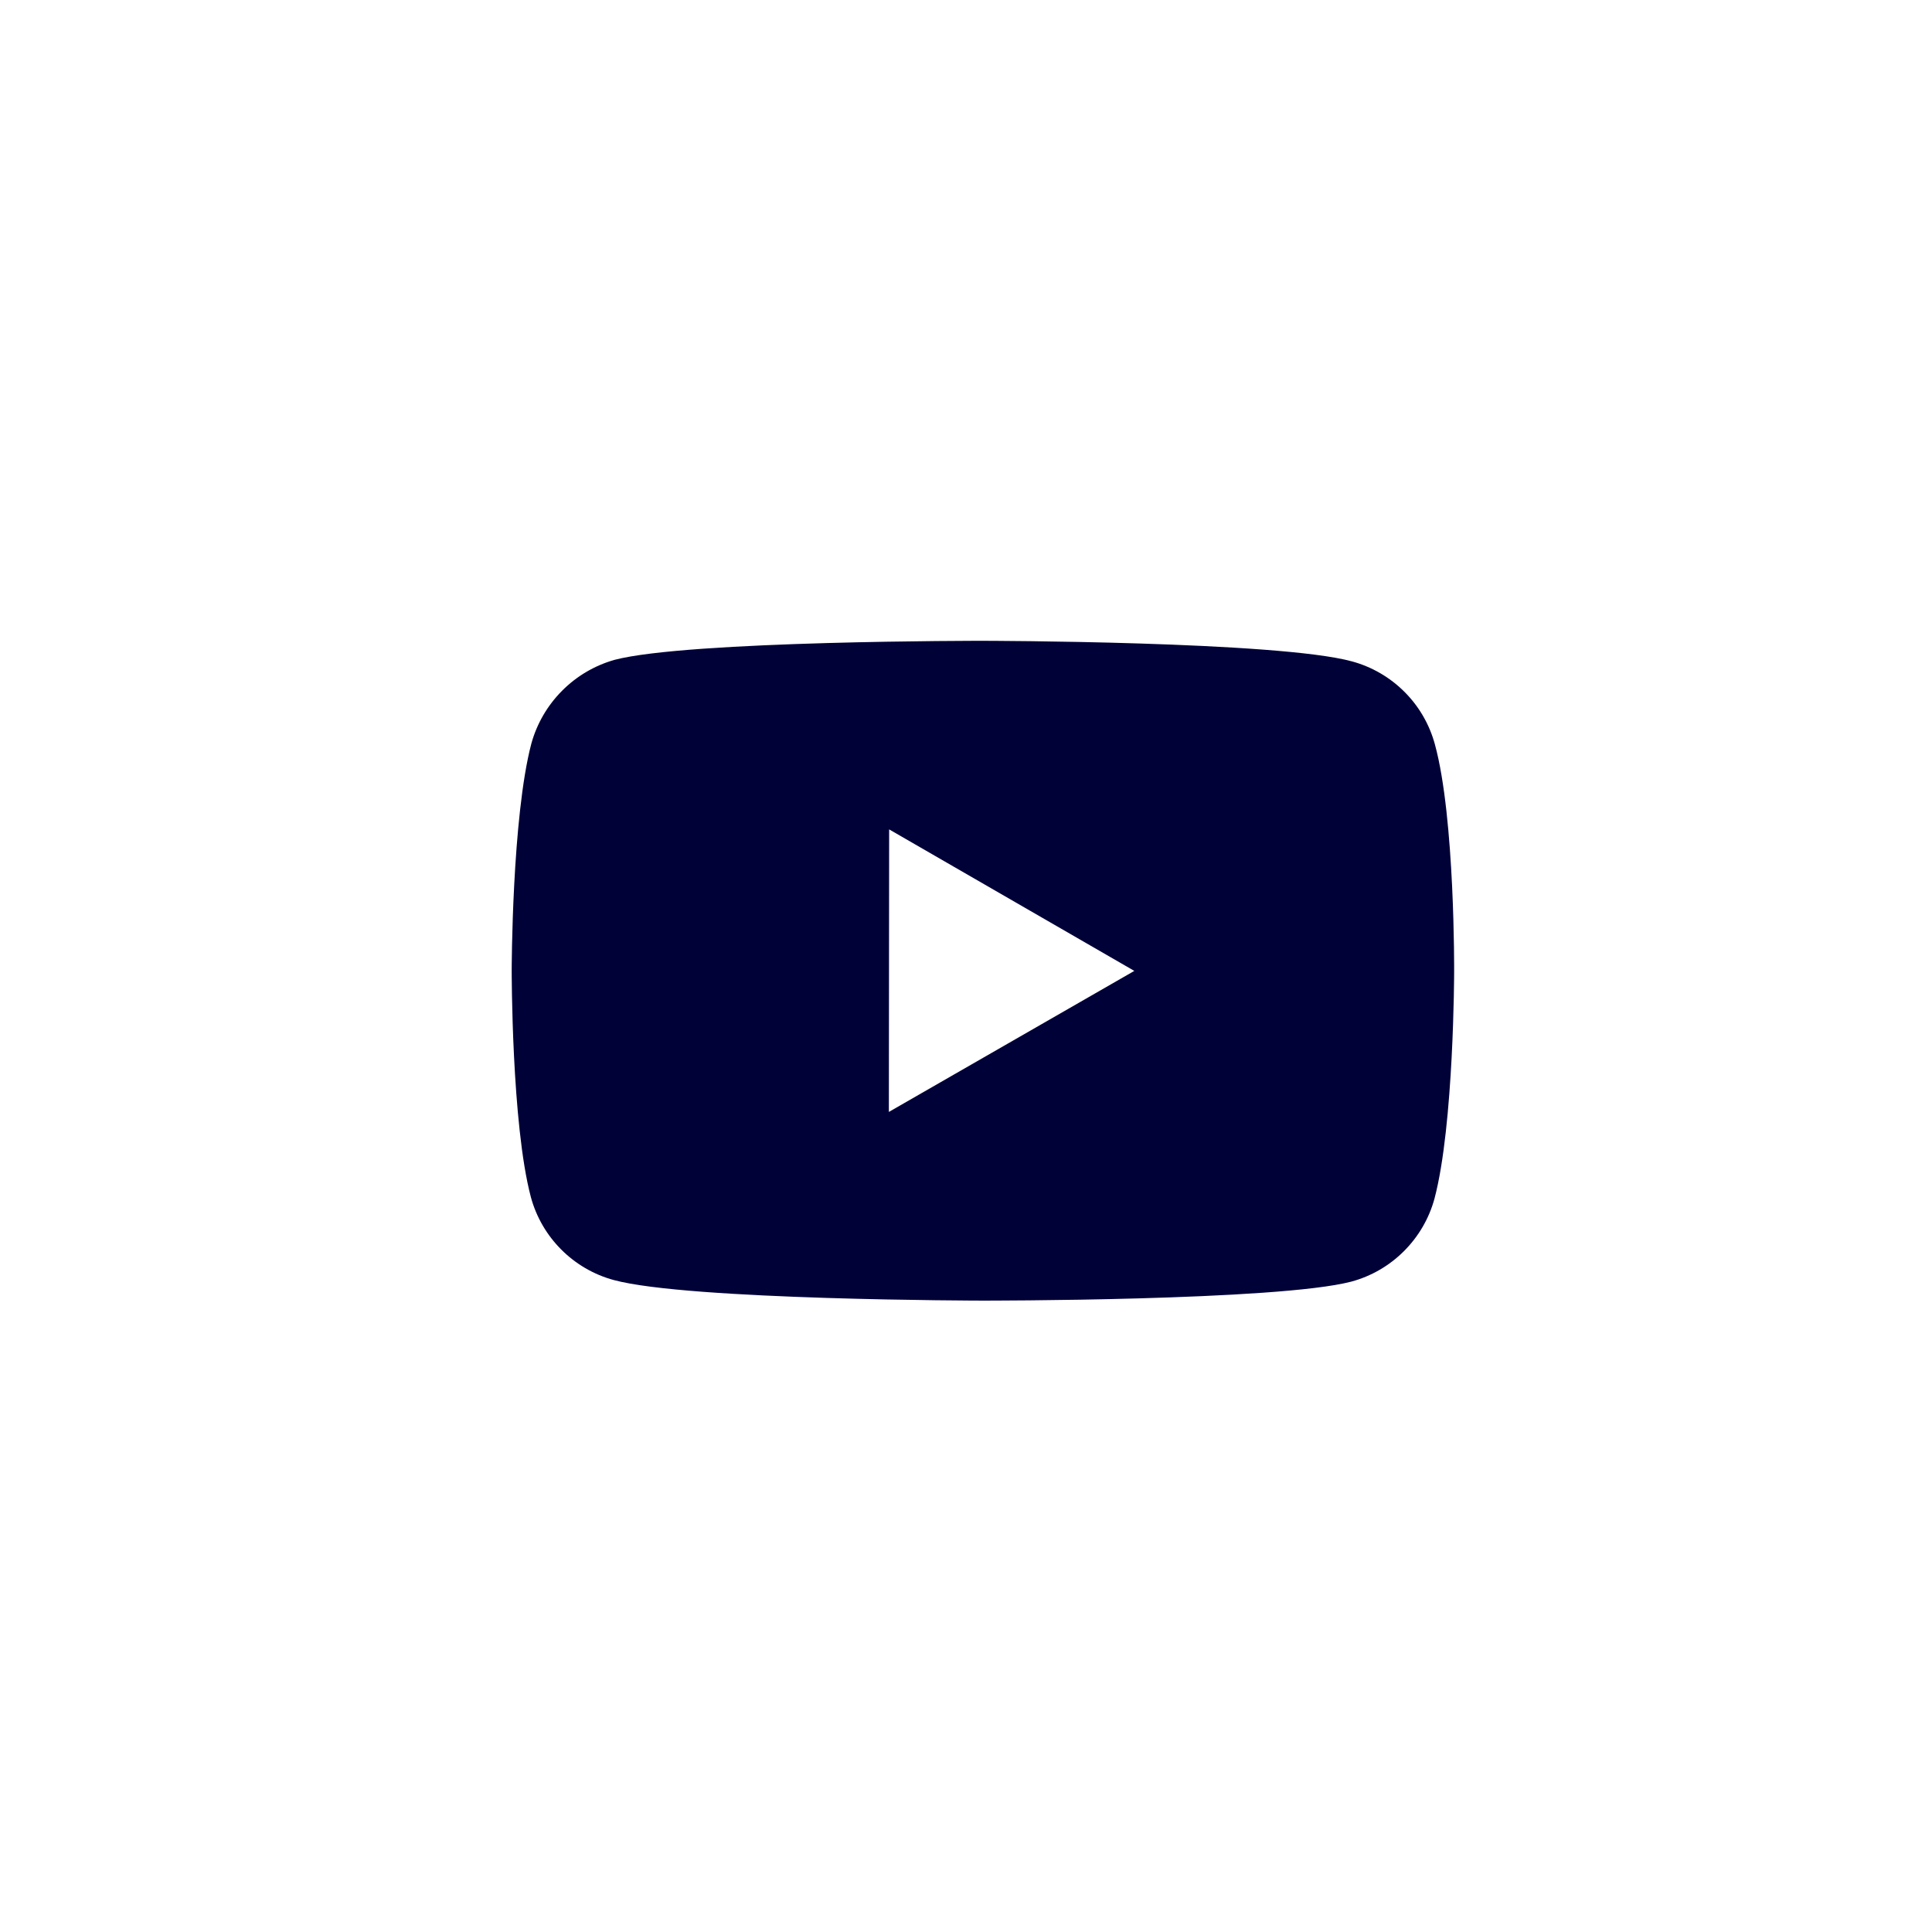 <svg width="41" height="41" viewBox="0 0 41 41" fill="none" xmlns="http://www.w3.org/2000/svg">
<path fill-rule="evenodd" clip-rule="evenodd" d="M30.452 15.801C30.338 15.378 30.116 14.993 29.807 14.684C29.498 14.374 29.114 14.151 28.692 14.036C27.127 13.606 20.866 13.599 20.866 13.599C20.866 13.599 14.607 13.592 13.041 14.003C12.619 14.123 12.235 14.349 11.926 14.661C11.617 14.972 11.393 15.357 11.276 15.78C10.863 17.345 10.859 20.59 10.859 20.59C10.859 20.59 10.855 23.852 11.265 25.401C11.495 26.257 12.169 26.934 13.027 27.165C14.607 27.594 20.851 27.601 20.851 27.601C20.851 27.601 27.112 27.608 28.677 27.198C29.099 27.084 29.484 26.861 29.793 26.552C30.103 26.243 30.327 25.859 30.442 25.437C30.856 23.873 30.859 20.628 30.859 20.628C30.859 20.628 30.879 17.366 30.452 15.801ZM18.863 23.597L18.869 17.601L24.072 20.604L18.863 23.597Z" fill="#000137"/>
</svg>
